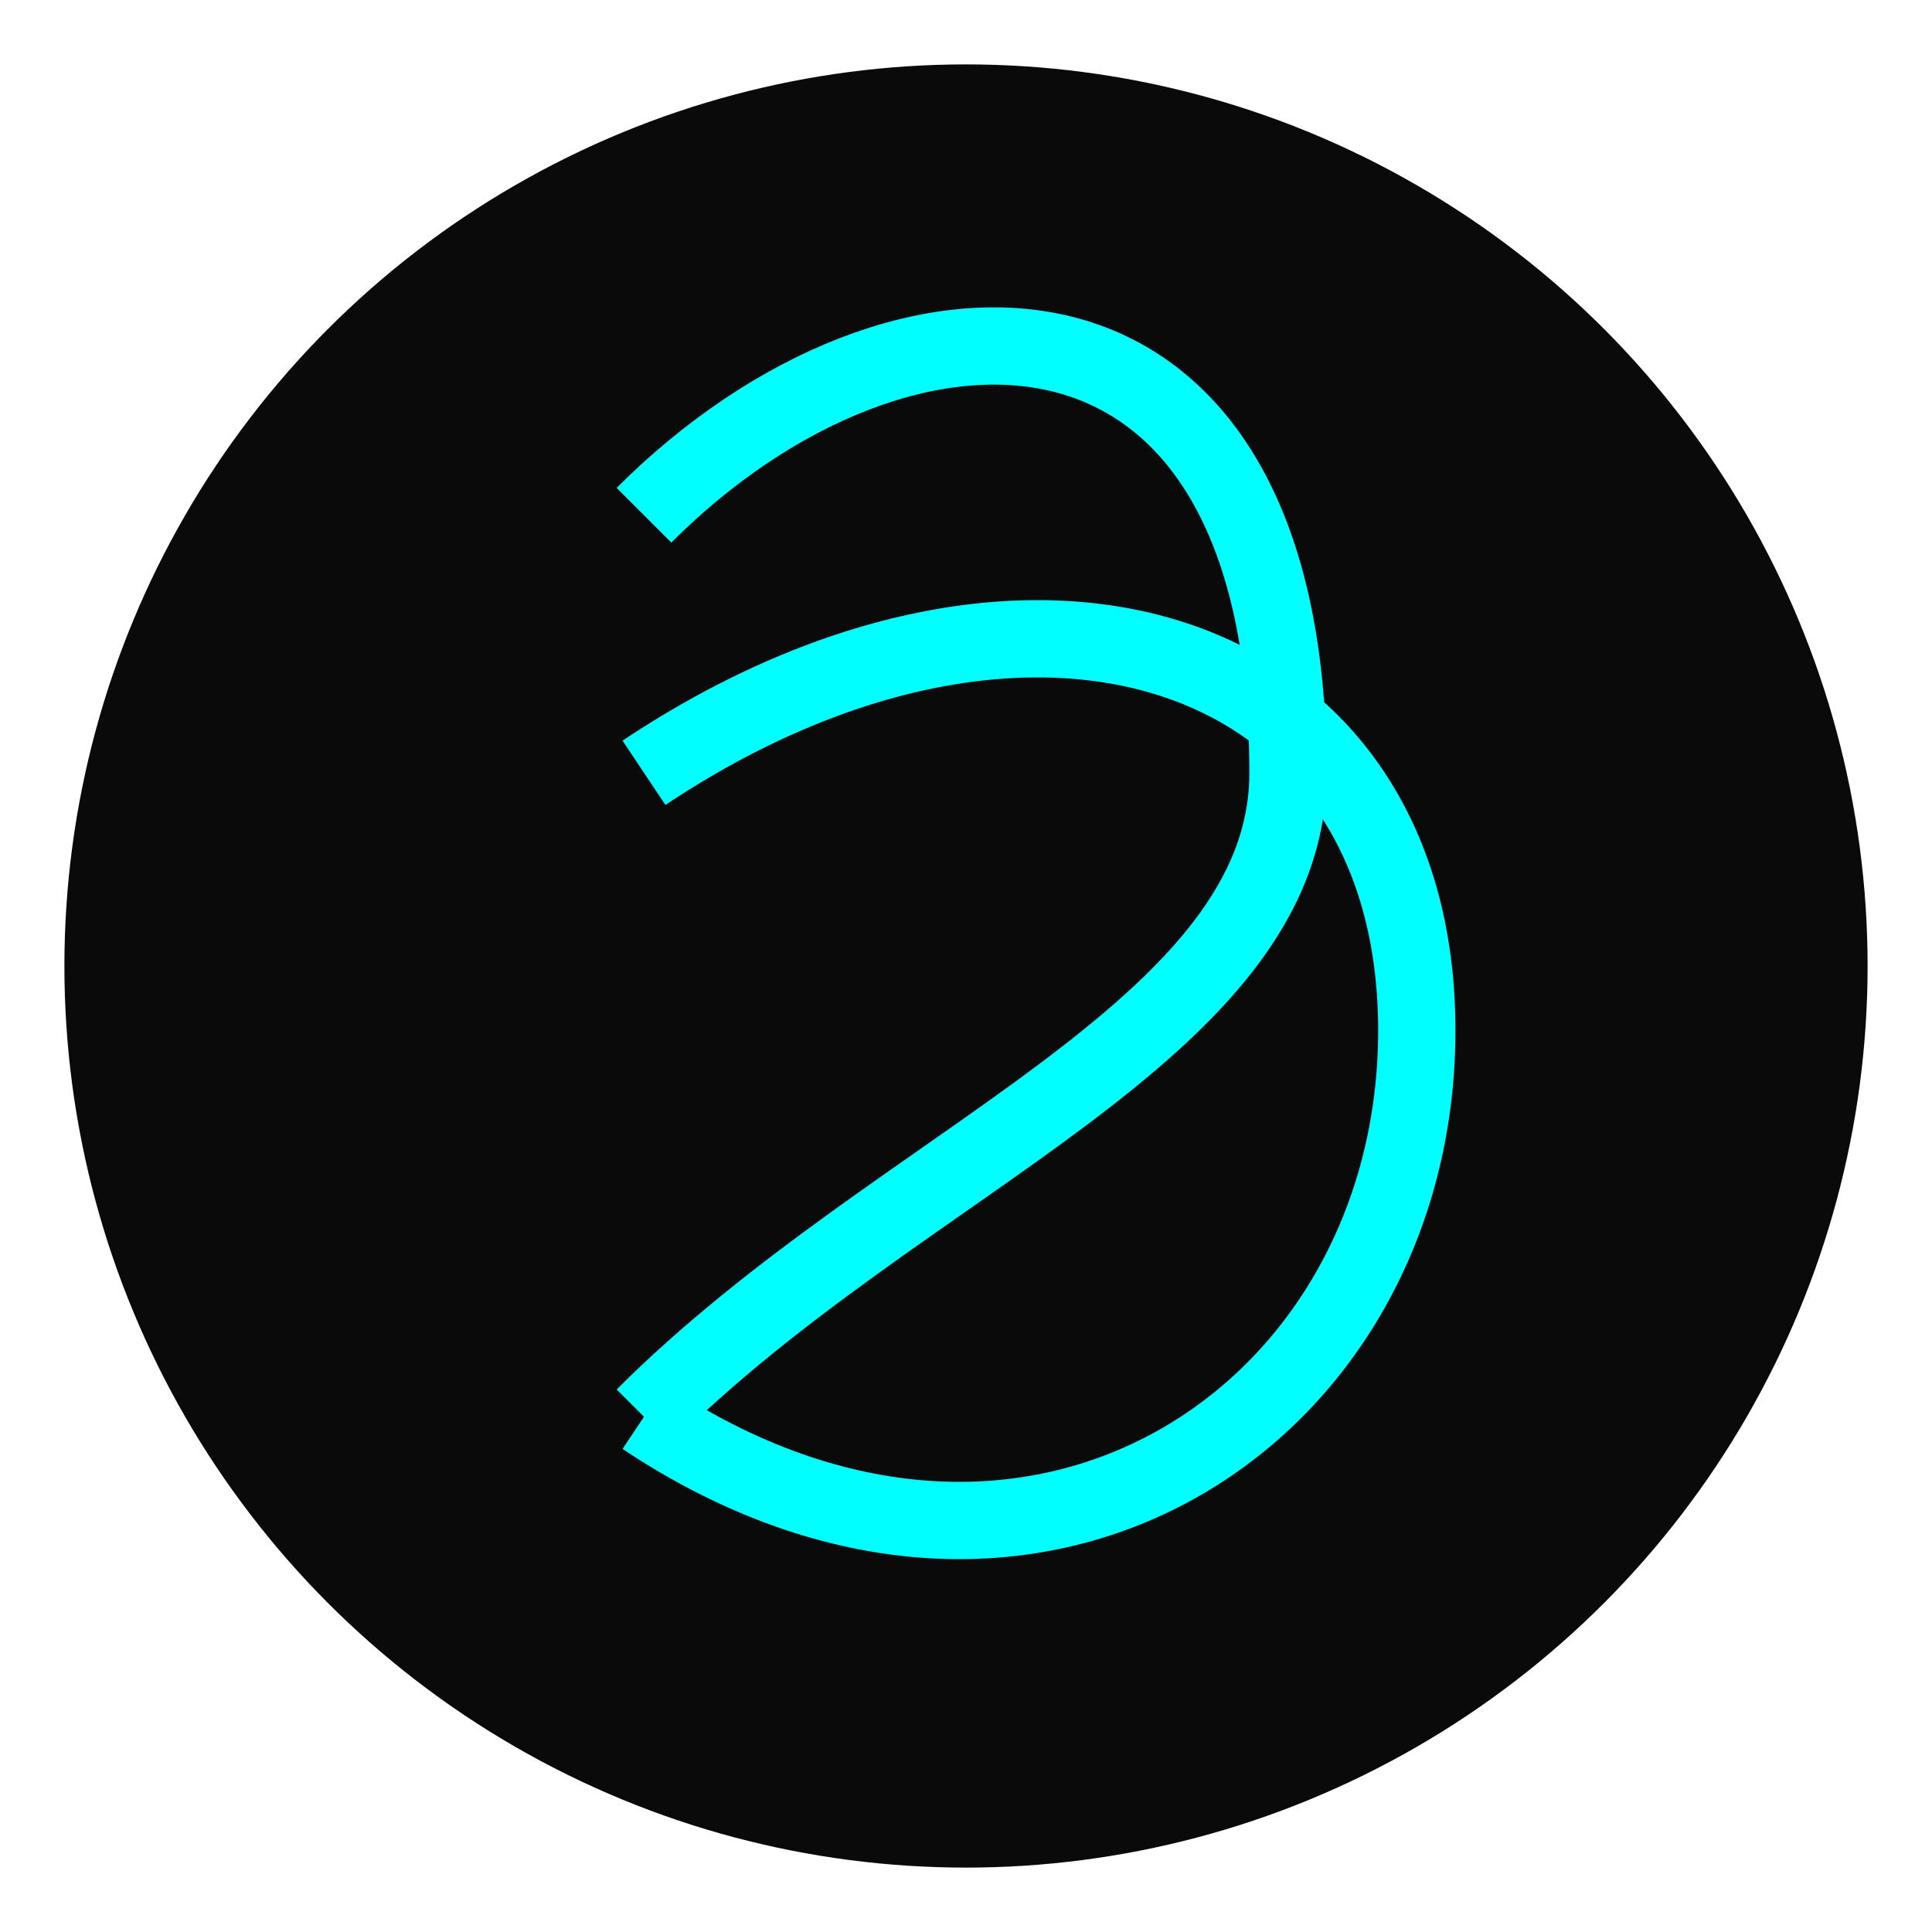 <svg width="300" height="300" viewBox="0 0 300 300" fill="none" xmlns="http://www.w3.org/2000/svg">
  <circle cx="150" cy="150" r="140" fill="#0A0A0A"/>
  <path d="M100 80 C140 40, 200 40, 200 120 C200 160, 140 180, 100 220" stroke="#00FFFF" stroke-width="12" fill="none"/>
  <path d="M100 220 C160 260, 220 220, 220 160 C220 100, 160 80, 100 120" stroke="#00FFFF" stroke-width="12" fill="none"/>
</svg>